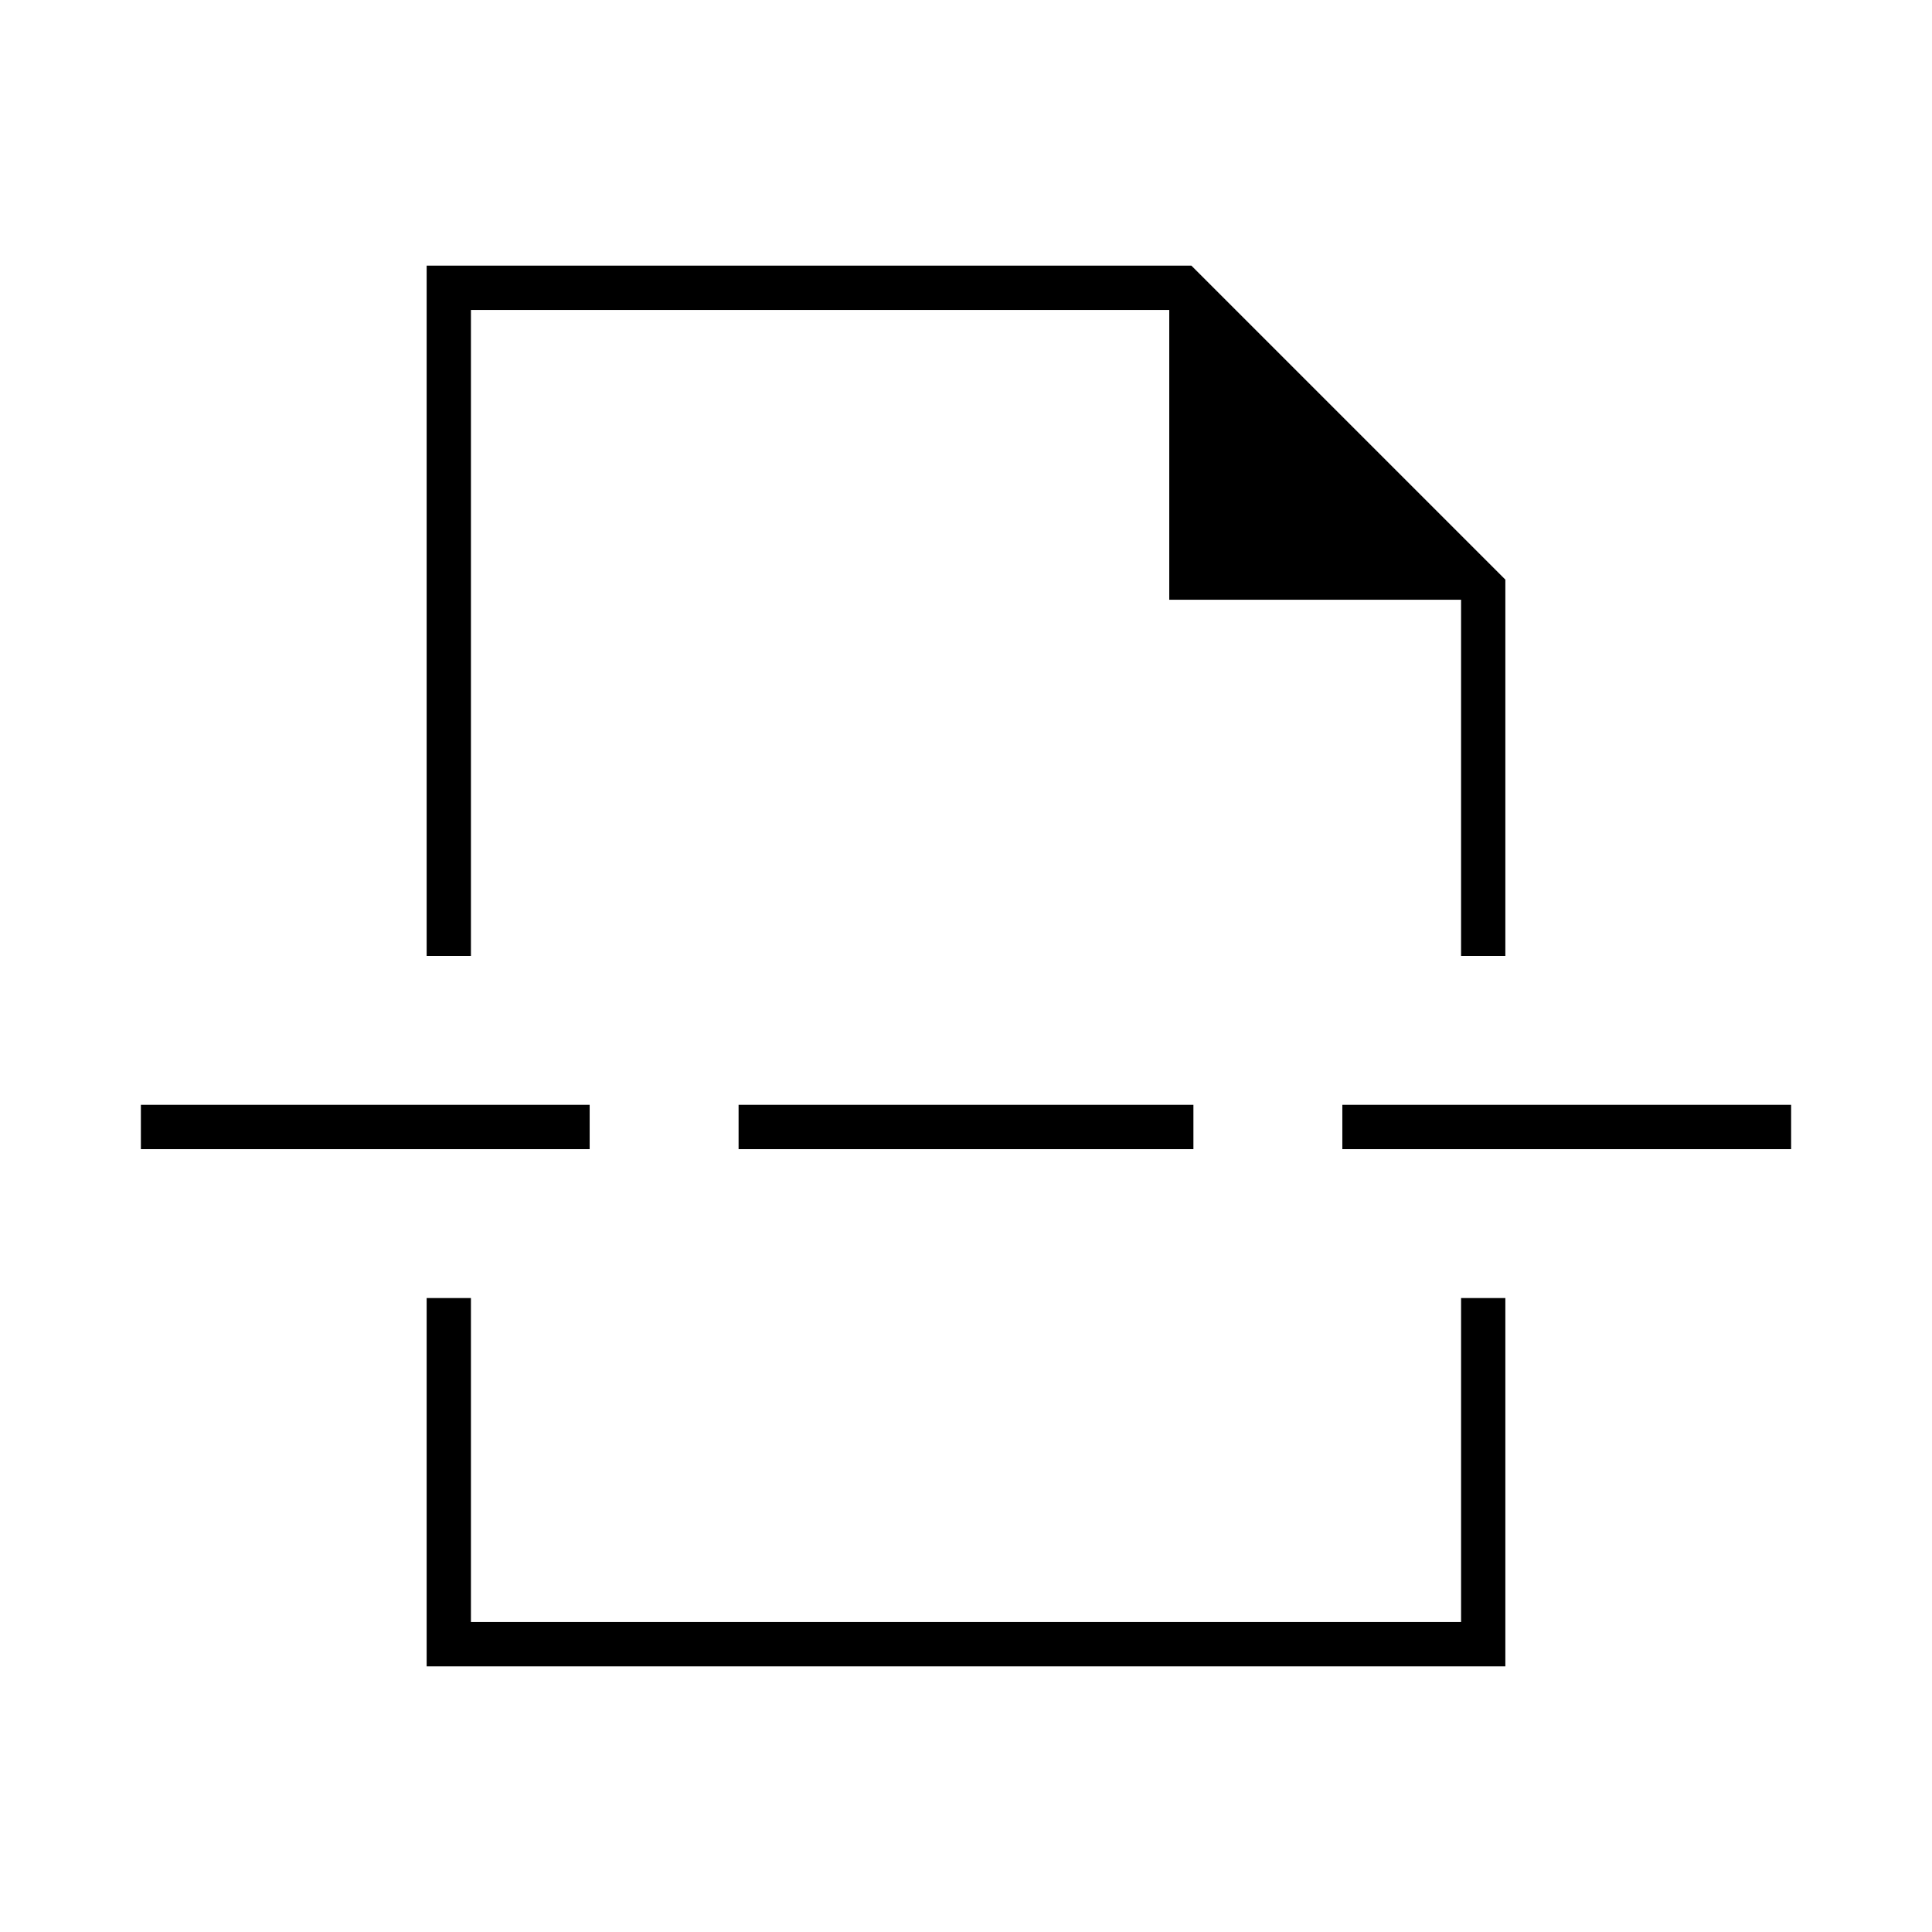 <svg xmlns="http://www.w3.org/2000/svg" width="48" height="48"><path d="M10.6 41.4v-9.15h1.1v8.05h24.6v-8.05h1.1v9.15zm0-17.65V6.6h19l7.8 7.8v9.35h-1.1V14.9h-7.25V7.7H11.7v16.05zm7.75 4.8v-1.1h11.3v1.1zm15 0v-1.1H44.5v1.1zm-29.85 0v-1.1h11.15v1.1zm20.5-4.8zm0 8.5z"/></svg>